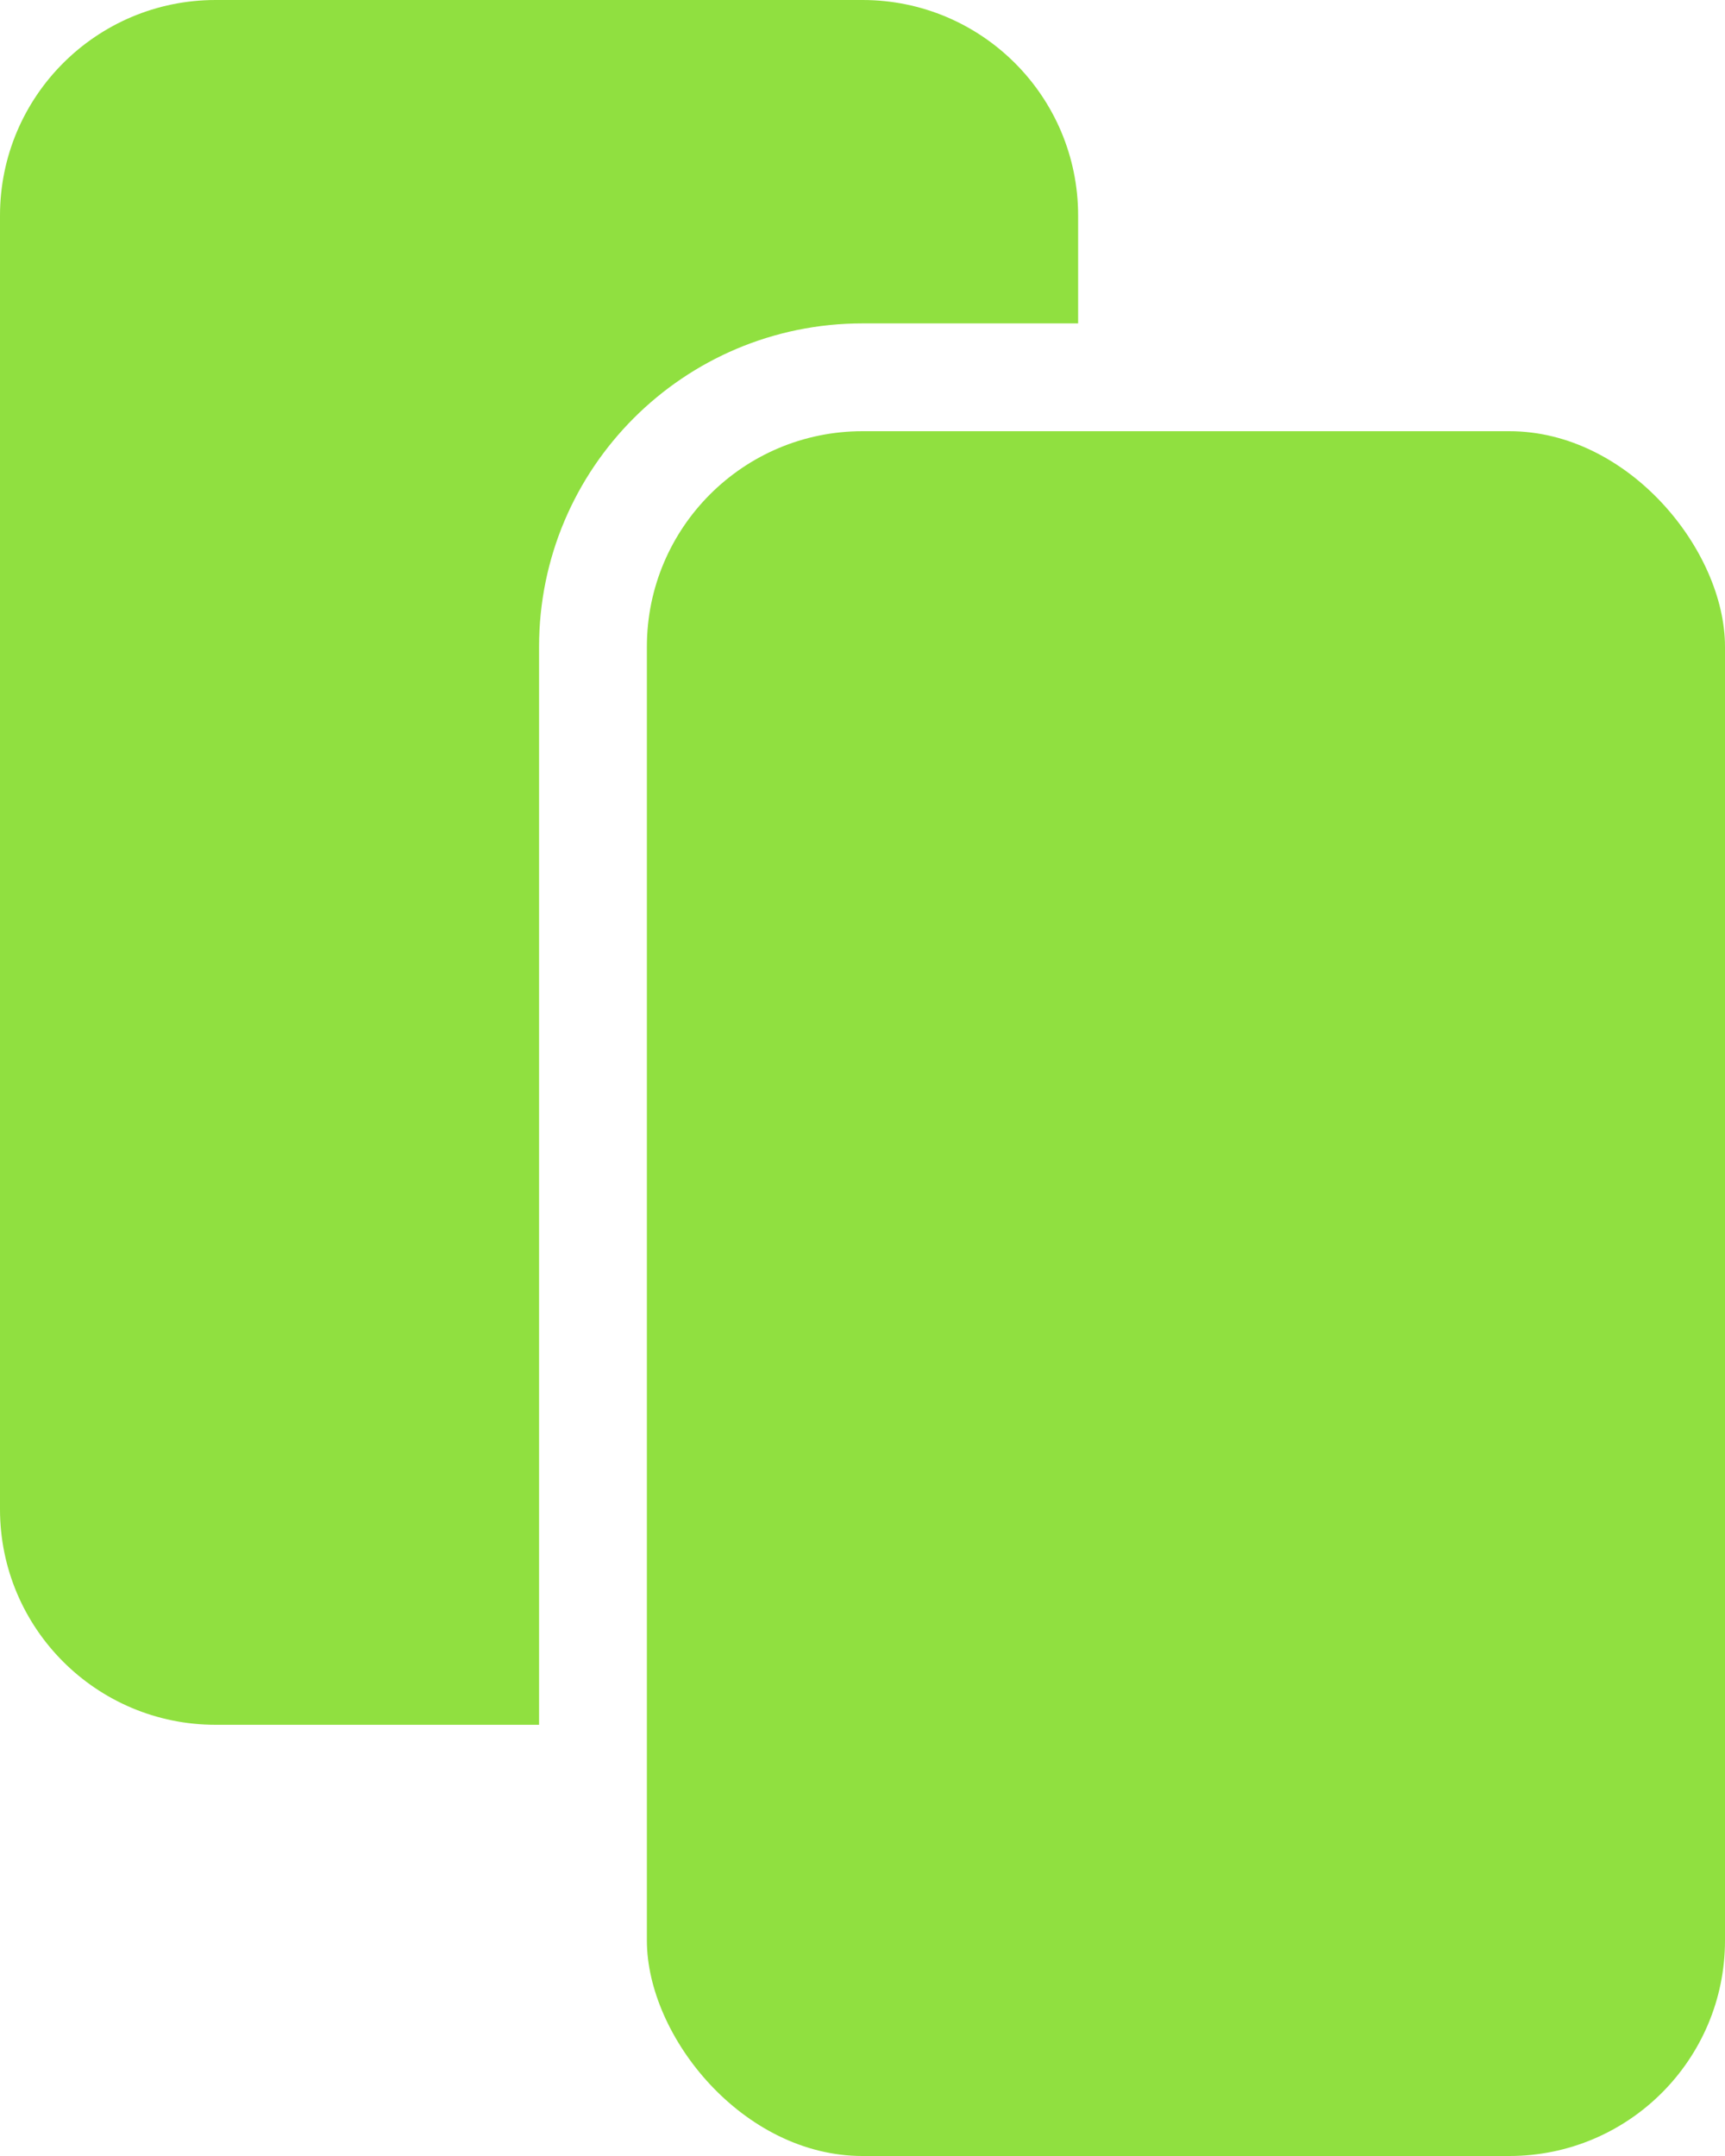 <svg width="16" height="20" viewBox="0 0 16 20" fill="none" xmlns="http://www.w3.org/2000/svg">
    <rect x="6" y="4" width="10" height="16" rx="2" fill="#90E040"/>
    <path fill-rule="evenodd" clip-rule="evenodd" d="M2 0C0.895 0 0 0.895 0 2V14C0 15.105 0.895 16 2 16H5V6C5 4.343 6.343 3 8 3H10V2C10 0.895 9.105 0 8 0H2Z" fill="#90E040"/>
</svg>
